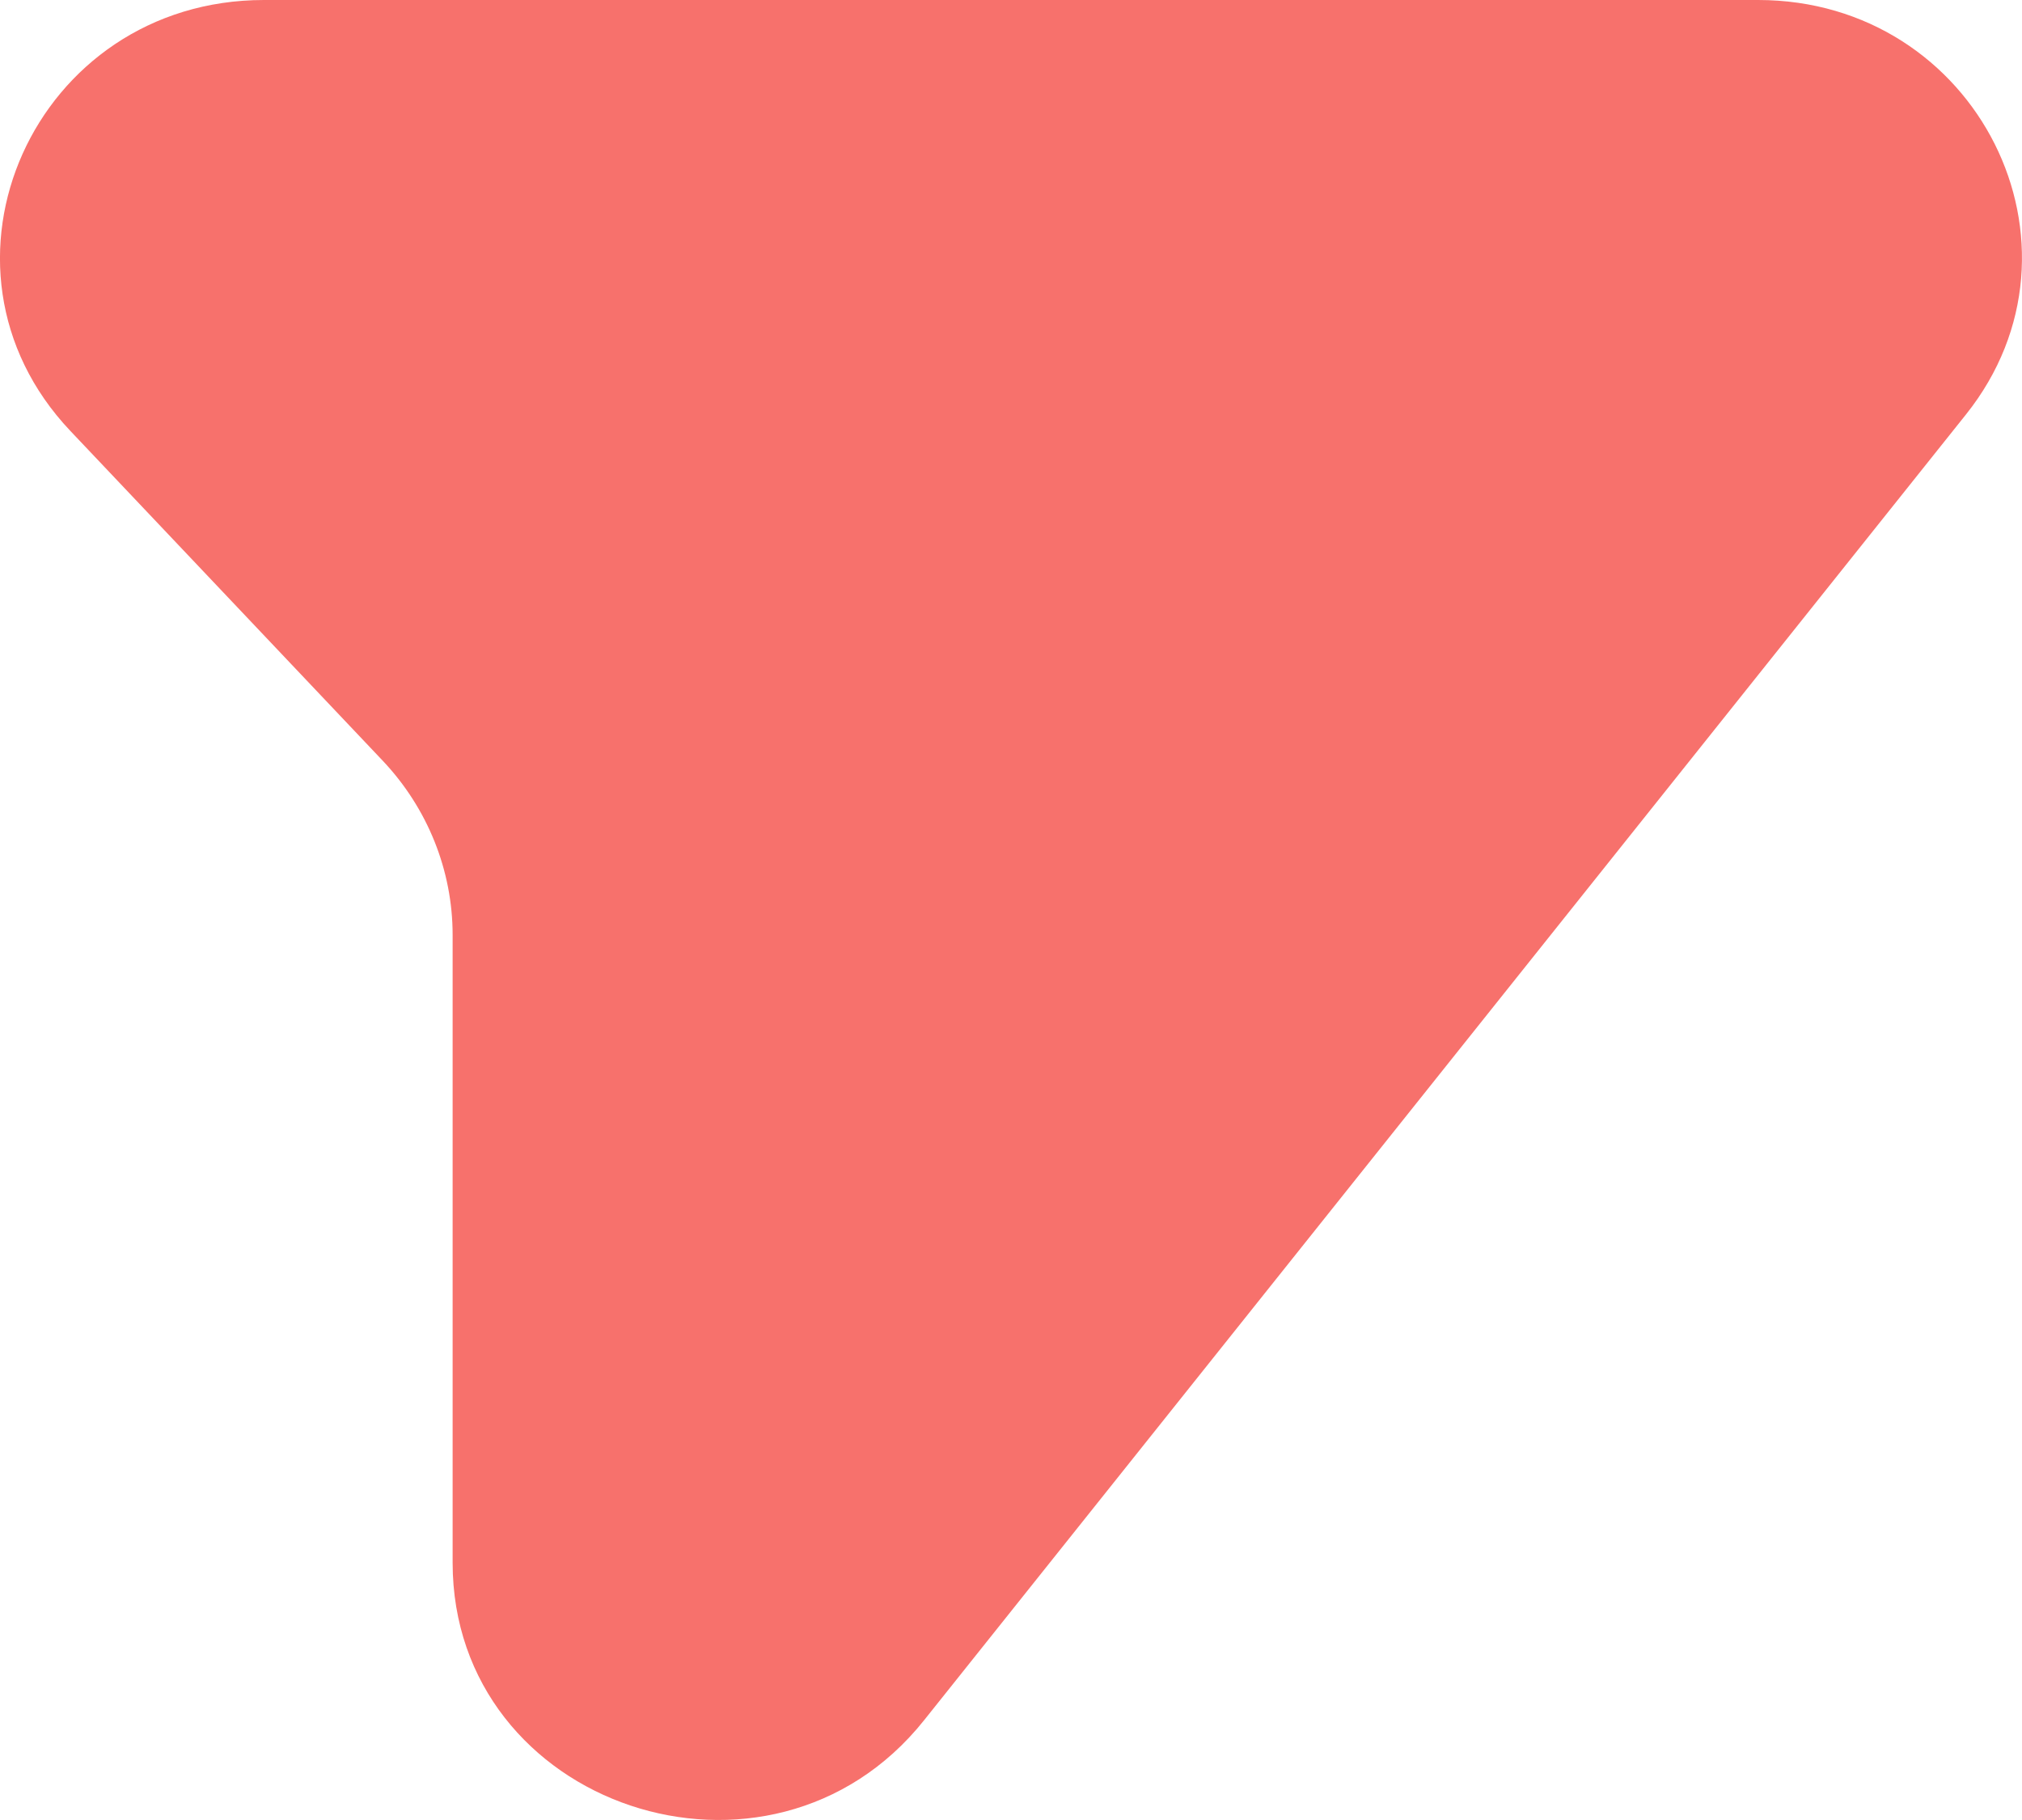 <svg width="20" height="18" viewBox="0 0 20 18" fill="none" xmlns="http://www.w3.org/2000/svg">
<path d="M17.389 0H2.611C0.339 0 -0.845 2.635 0.696 4.262L3.786 7.524C4.23 7.994 4.477 8.609 4.477 9.247V15.455C4.477 17.873 7.616 18.923 9.139 17.015L19.446 4.099C20.777 2.431 19.558 0 17.389 0Z" fill="#F7716C"/>
</svg>
